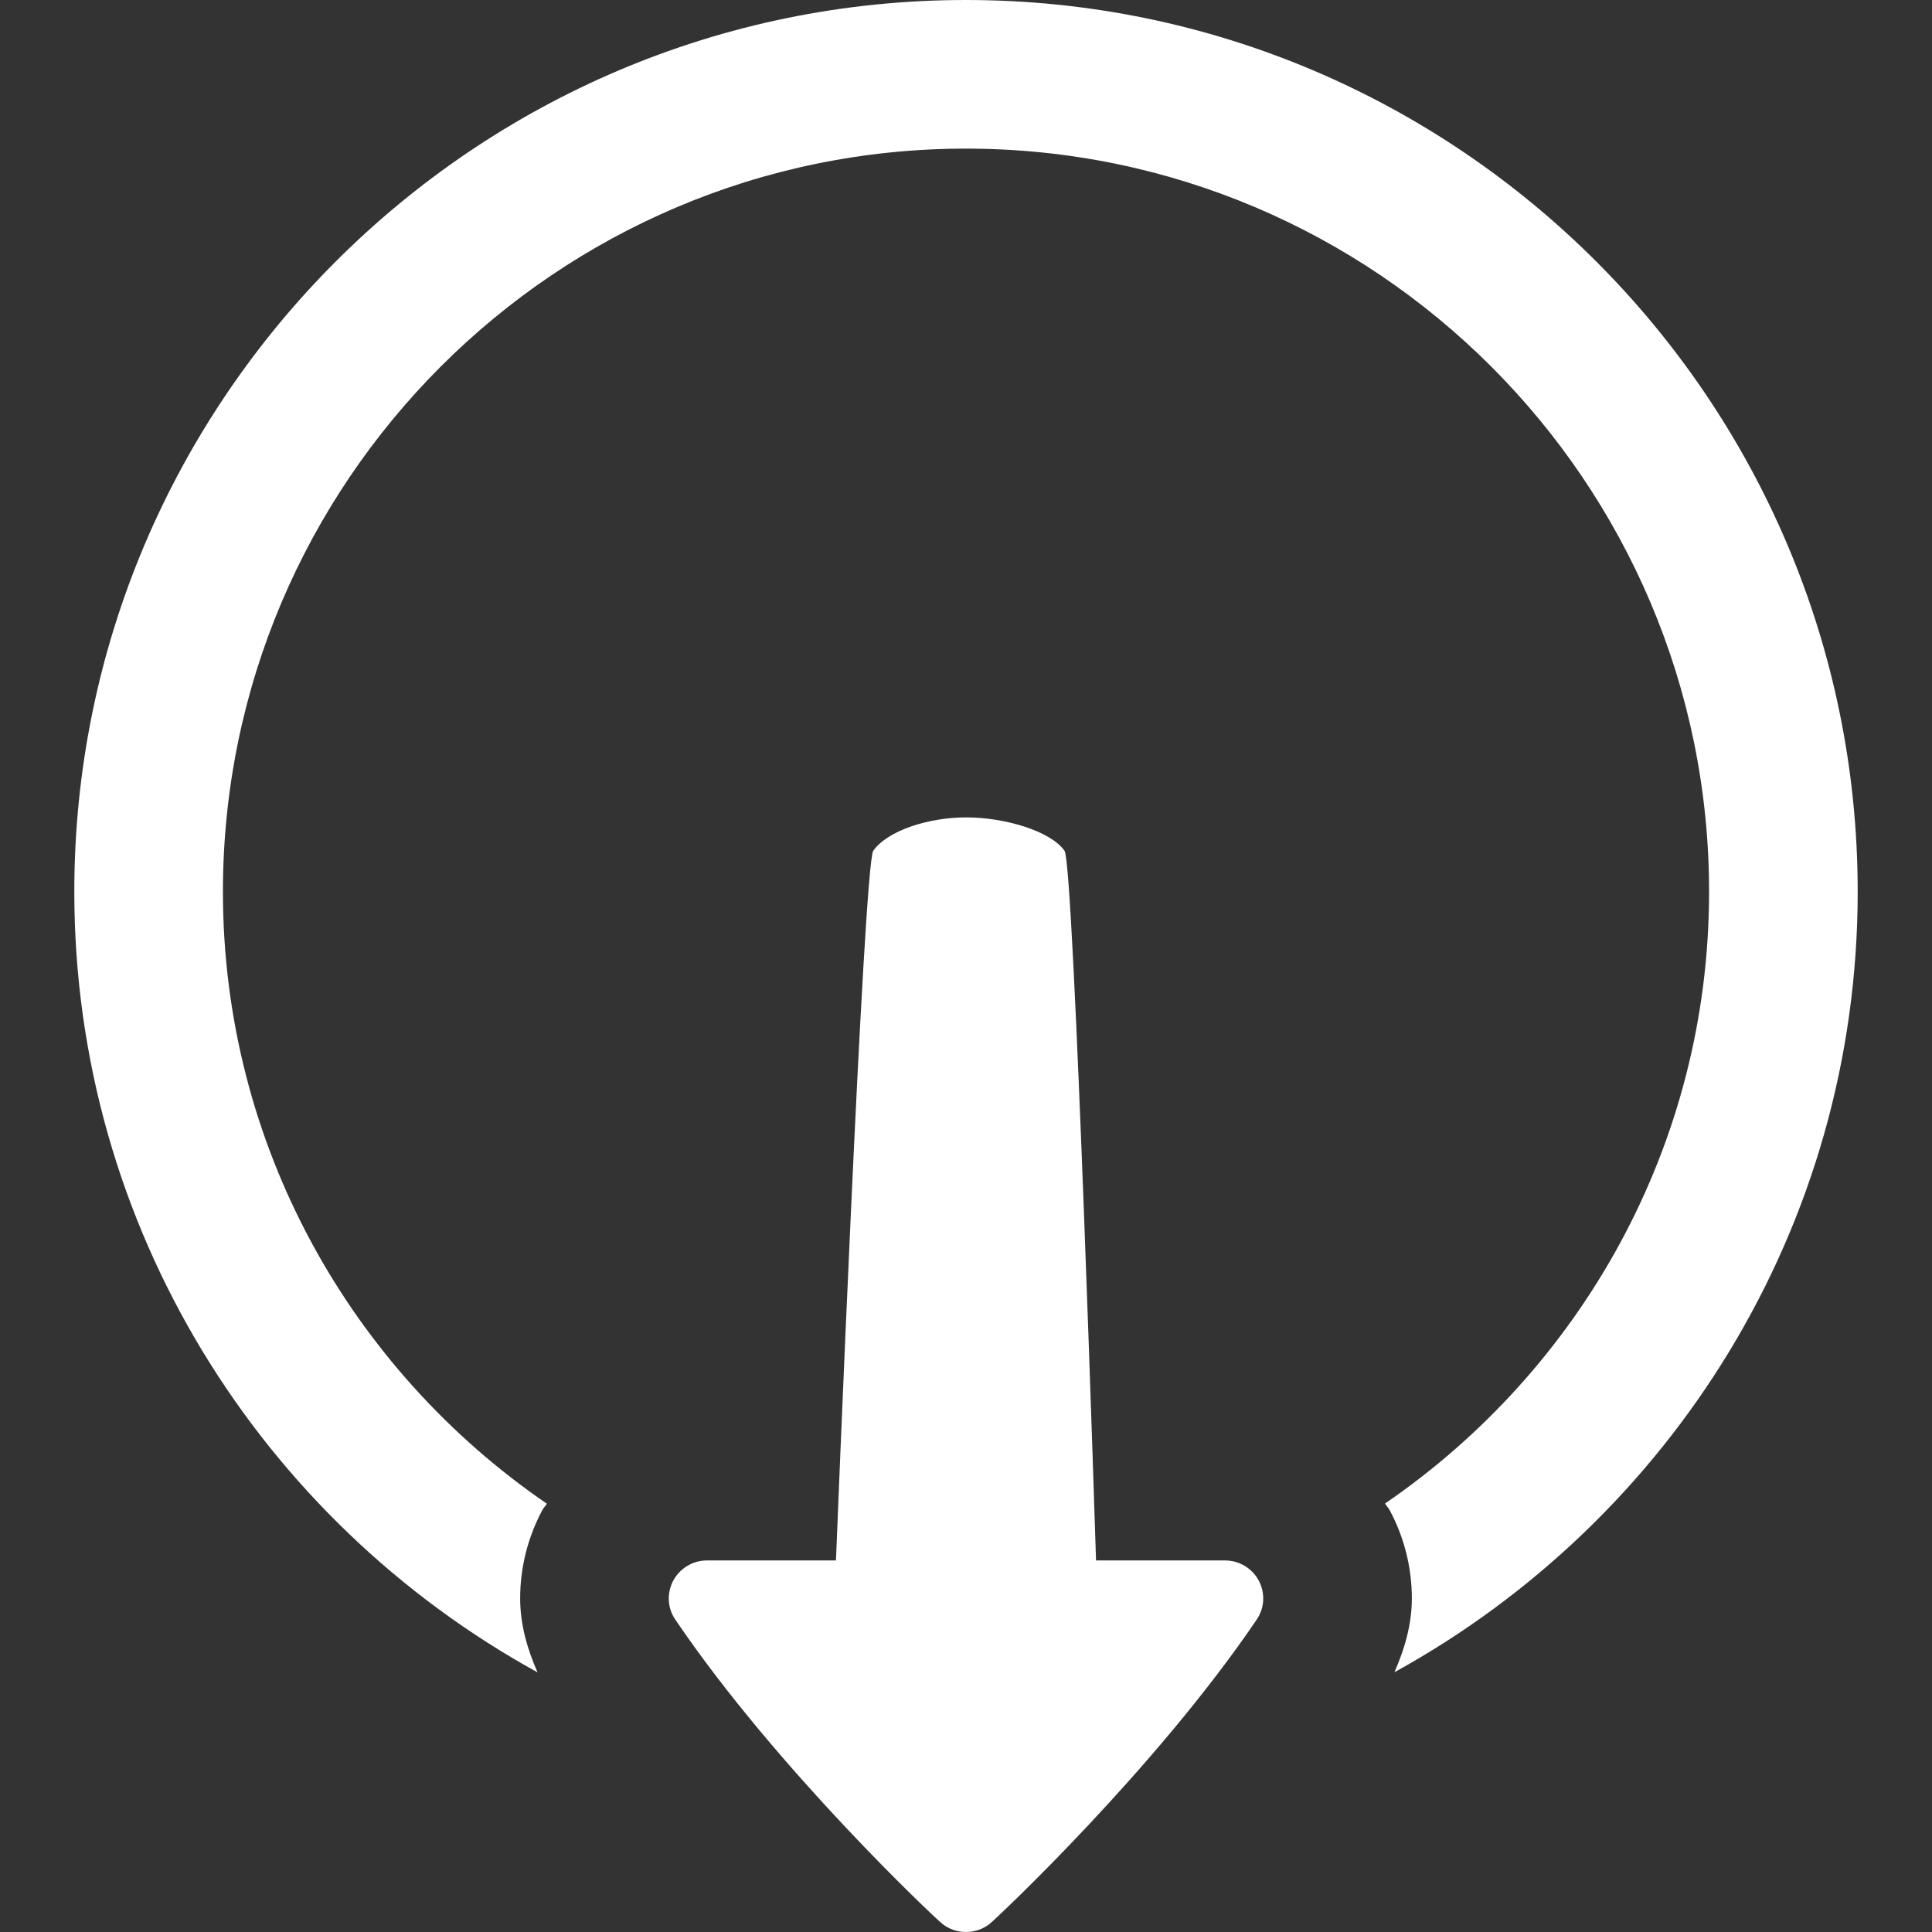 <svg xmlns="http://www.w3.org/2000/svg" x="0px" y="0px"
     width="26" height="26"
     viewBox="0 0 26 26"
     style=" fill:#fff;">
  <rect x="0" y="0" width="26" height="26" fill="#333333" stroke="none"/>
  <path d="M 13 0 C 6.383 0 1 5.383 1 12 C 1 16.526 3.524 20.464 7.234 22.506 C 7.095 22.19 7
  21.86 7 21.51 C 7 21.097 7.103 20.685 7.301 20.318 C 7.317 20.288 7.342
  20.266 7.359 20.236 C 4.731 18.435 3 15.42 3 12 C 3 6.486 7.486 2 13 2 C 18.514 2 23
  6.486 23 12 C 23 15.42 21.267 18.433 18.639 20.234 C 18.657 20.265 18.684 20.29
  18.701 20.322 C 18.897 20.686 19 21.097 19 21.51 C 19 21.859 18.904 22.189
  18.766 22.504 C 22.475 20.462 25 16.526 25 12 C 25 5.383 19.617 0 13 0 z M 13.002 11 C
  12.487 11 11.942 11.181 11.752 11.449 C 11.622 11.63 11.25 21 11.25 21 L 9.512 21 C
  9.323 21 9.151 21.105 9.061 21.27 C 8.972 21.436 8.981 21.637 9.086 21.793 C
  10.455 23.814 12.591 25.82 12.682 25.891 C 12.776 25.965 12.888 26 13 26 C 13.113 26
  13.226 25.963 13.318 25.891 C 13.408 25.819 15.545 23.814 16.914 21.793 C 17.02
  21.636 17.028 21.435 16.939 21.27 C 16.85 21.104 16.676 21 16.486 21 L 14.75 21 C
  14.75 21 14.455 11.631 14.326 11.449 C 14.135 11.181 13.518 11 13.002 11 z">

  </path></svg>